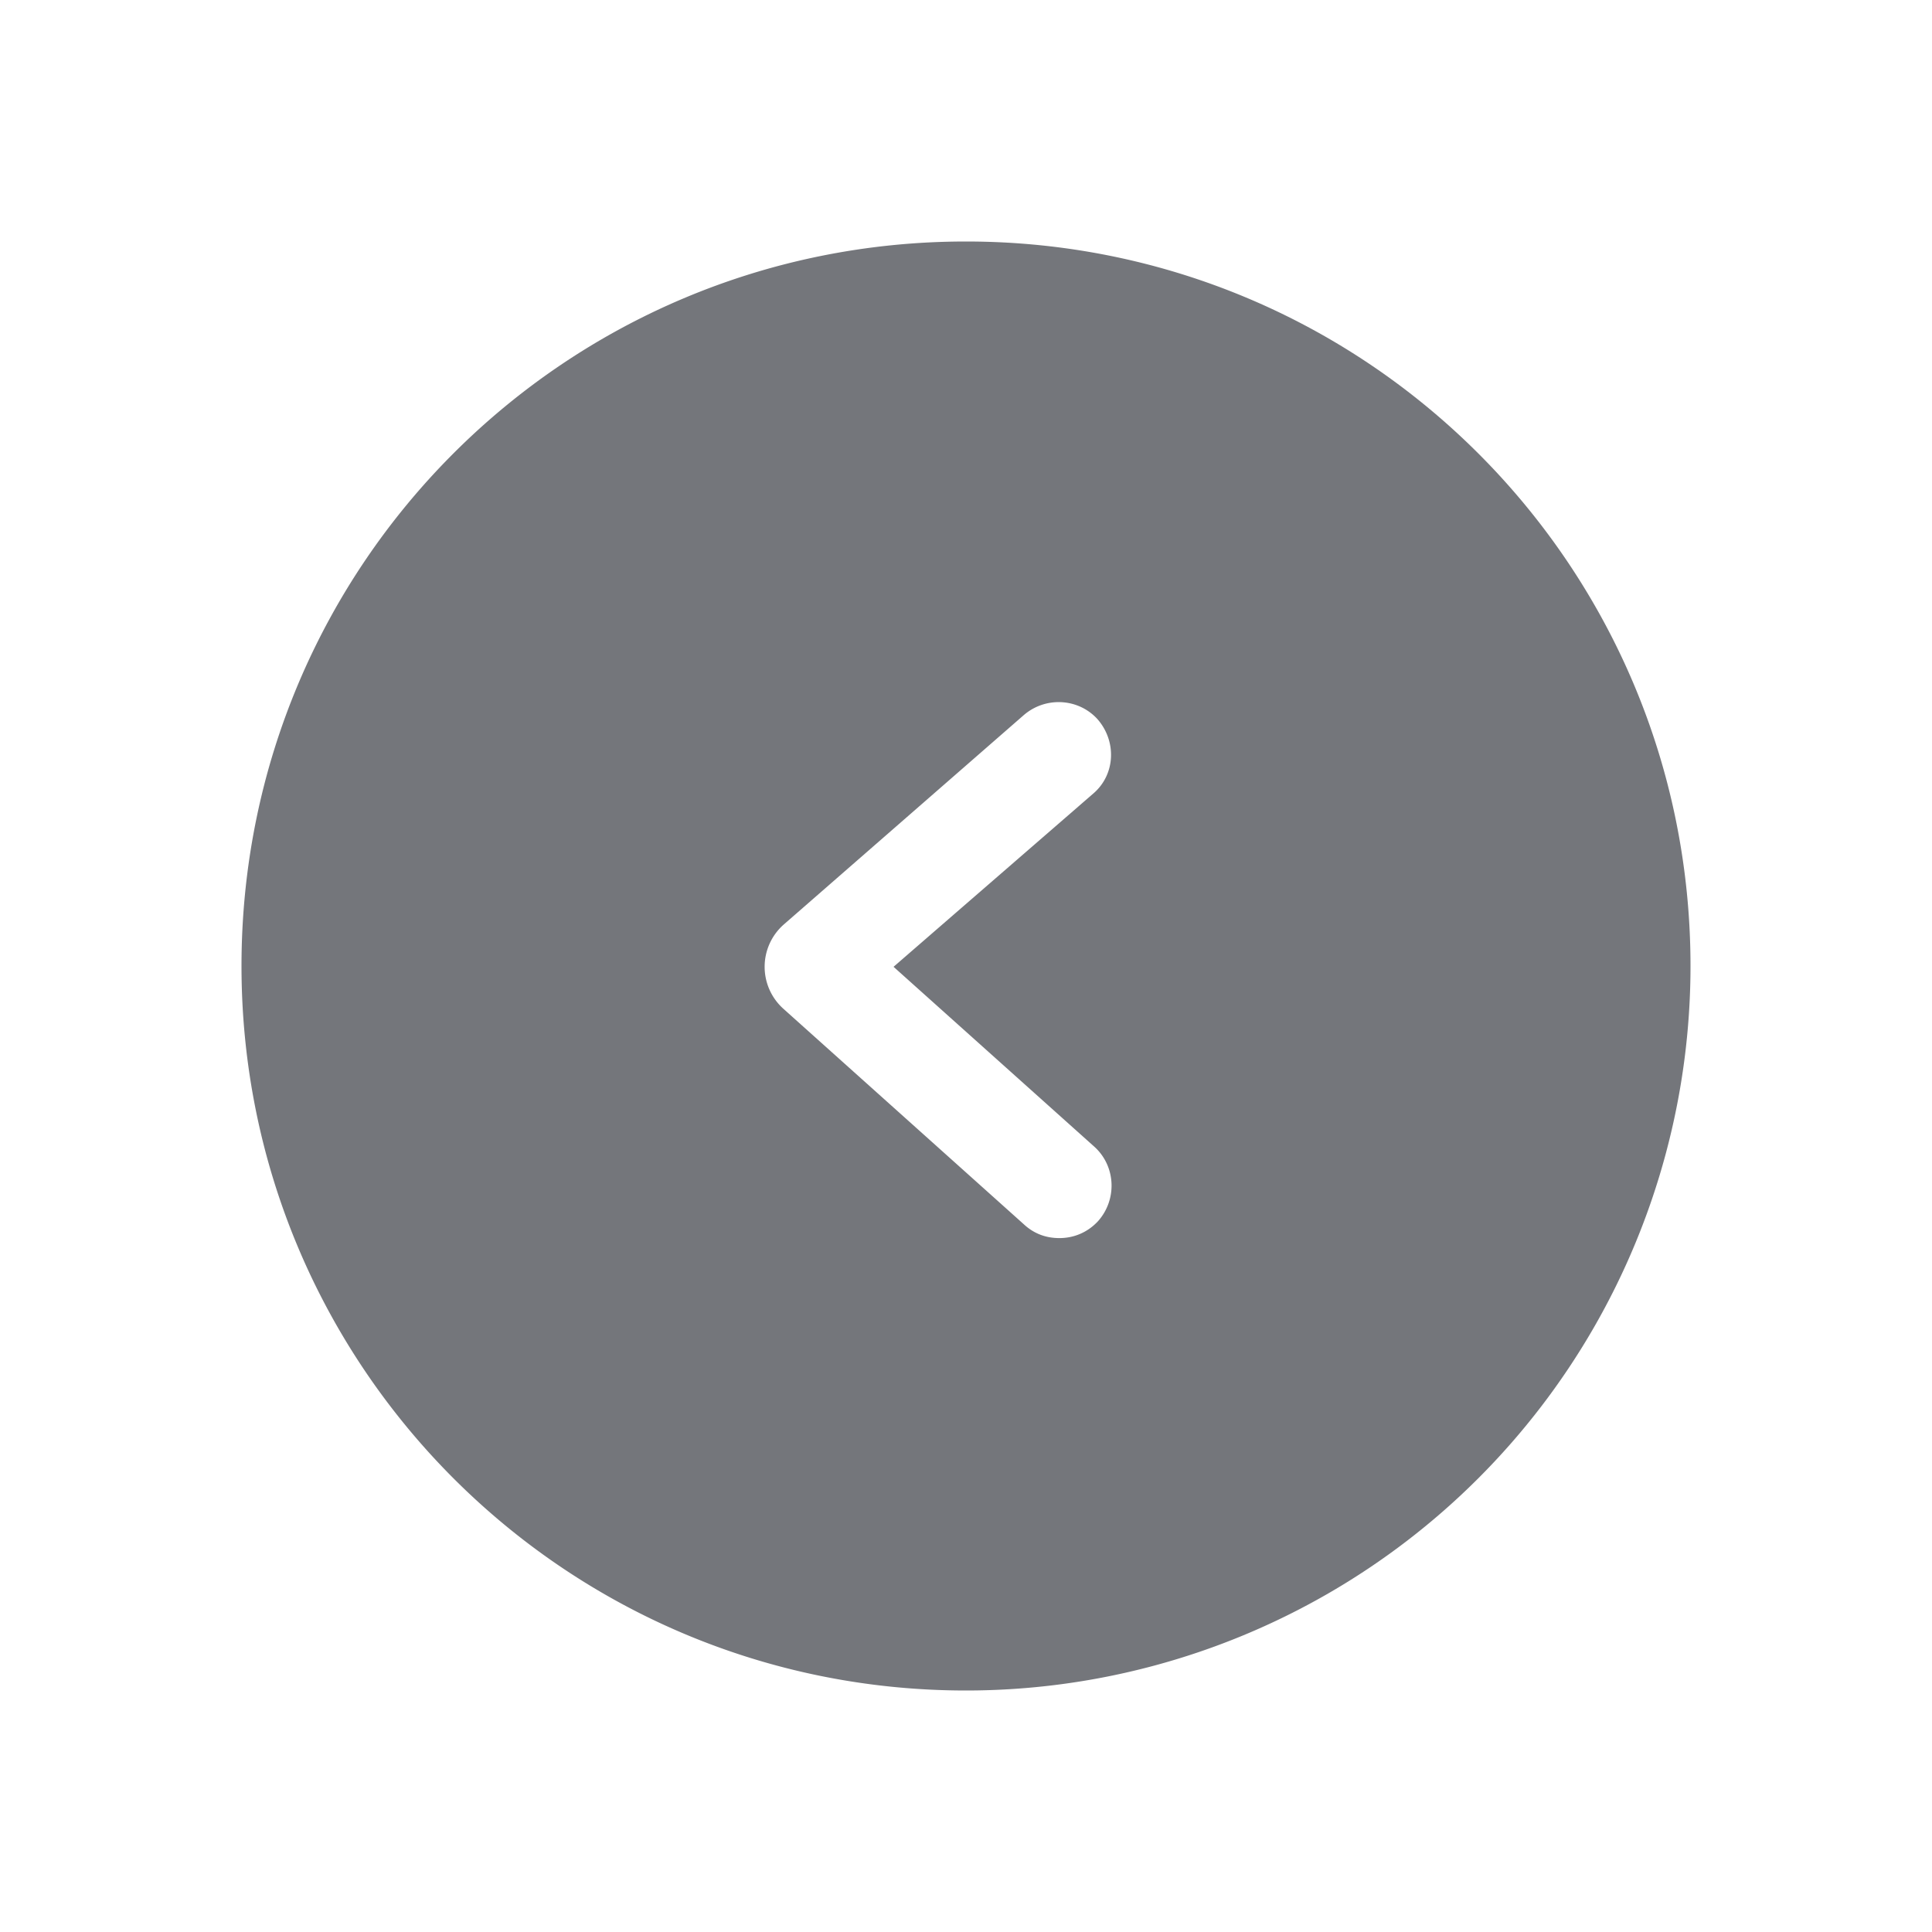 <svg xmlns="http://www.w3.org/2000/svg" fill="none" viewBox="0 0 24 24" focusable="false"><path fill="#74767B" fill-rule="evenodd" d="M3 12c0-4.98 4.02-9 9-9 4.97 0 9 4.02 9 9a9 9 0 0 1-9 9c-4.98 0-9-4.03-9-9m10.64 3.17c-.13.14-.3.21-.48.21-.16 0-.31-.05-.44-.17l-2.99-2.68a.7.7 0 0 1 0-1.04l2.98-2.6c.27-.24.68-.22.92.04.24.27.23.68-.04.92l-2.49 2.16 2.5 2.24c.26.24.28.65.04.92"/></svg>